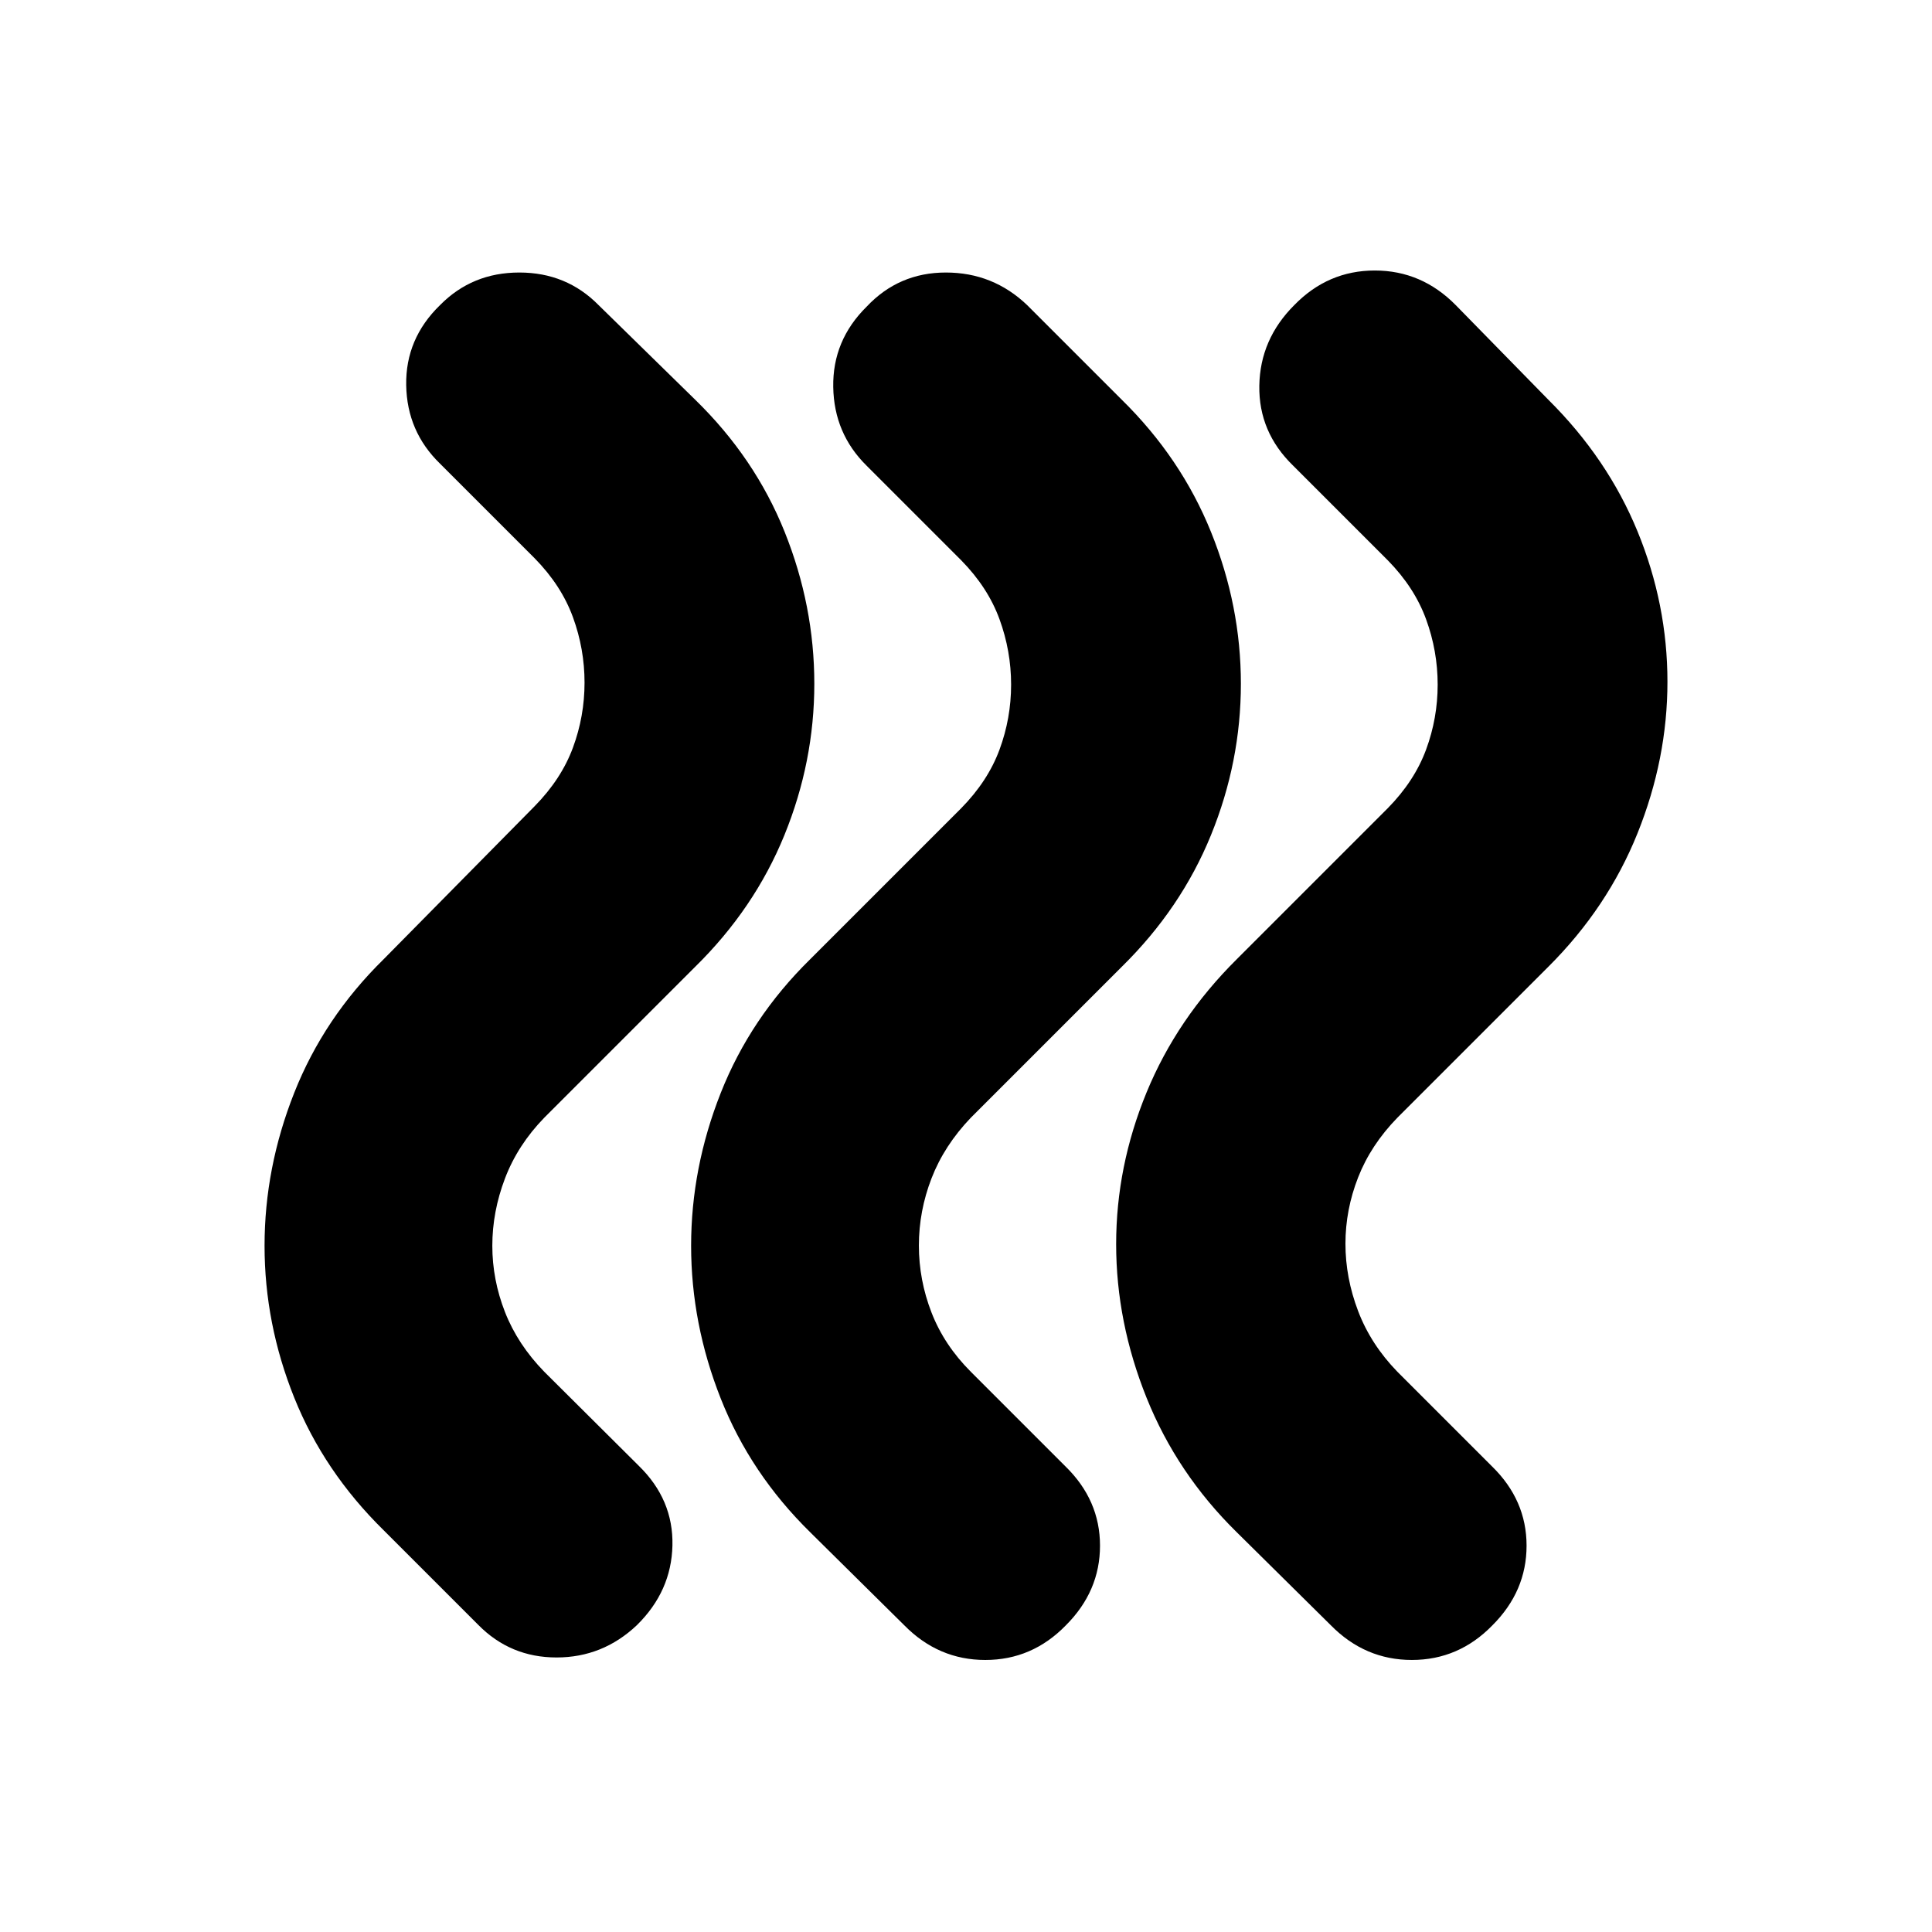 <svg xmlns="http://www.w3.org/2000/svg" height="24" viewBox="0 -960 960 960" width="24"><path d="M614.565-198.609q-29.681-29.148-44.818-66.791-15.138-37.643-15.138-76.361 0-38.717 15.119-75.435 15.12-36.717 44.837-66.195l75-75q13.283-13.522 19.044-29.125 5.761-15.603 5.761-32.304 0-16.702-5.761-32.484-5.761-15.783-19.044-29.305l-47-47q-17.195-16.69-16.815-39.758.381-23.068 17.366-40.024 16.746-17.196 40.011-17.196 23.265 0 40.221 17.196l46 47q29.478 29.239 44.337 65.456 14.859 36.218 14.859 74.709 0 38.253-14.859 75.246-14.859 36.992-44.337 66.371l-75 75q-13.218 13.576-19.511 29.667-6.293 16.092-6.293 32.942 0 16.883 6.293 33.445t19.511 30.164l47 47q17.196 16.774 17.196 39.42 0 22.645-16.985 39.601-16.746 17.196-40.011 17.196-23.265 0-40.222-17.196l-46.761-46.239Zm-211.956 0q-29.718-29.165-44.457-66.42-14.739-37.254-14.739-75.971 0-38.717 14.739-75.971 14.739-37.255 44.457-66.42l75-75q13.282-13.522 19.043-29.125 5.761-15.603 5.761-32.304 0-16.702-5.761-32.484-5.761-15.783-19.043-29.305l-47-47q-16.196-15.956-16.576-39.102-.381-23.145 16.576-39.891 15.956-16.985 39.391-16.985t40.391 16.196l47 47q29.479 28.944 44.337 65.689 14.859 36.745 14.859 75.463 0 38.717-14.859 75.193-14.858 36.475-44.337 65.437l-75 75q-13.218 13.82-19.511 30.081-6.293 16.262-6.293 33.417 0 17.154 6.293 33.34 6.293 16.185 19.511 29.38l47 47q17.196 16.774 17.196 39.42 0 22.645-16.985 39.601-16.746 17.196-40.011 17.196-23.265 0-40.221-17.196l-46.761-46.239Zm-211.957-1q-29.718-29.183-44.457-65.928-14.739-36.746-14.739-75.463 0-38.717 14.739-75.971 14.739-37.255 44.457-66.42l75-76q13.282-13.522 19.043-29.125 5.761-15.603 5.761-32.304 0-16.702-5.761-32.484-5.761-15.783-19.043-29.305l-47-47q-16.435-15.956-16.815-39.024-.381-23.068 16.815-39.758 15.956-16.196 39.391-16.196t39.392 16.196l48 47q29.717 28.944 44.456 65.689 14.739 36.745 14.739 75.463 0 38.717-14.858 75.193-14.859 36.475-44.337 65.437l-75 75q-13.219 13.602-19.512 30.164-6.293 16.562-6.293 33.445 0 16.85 6.293 32.942 6.293 16.091 19.512 29.667l47 46.761q17.195 16.774 16.695 39.539t-17.695 39.656q-16.957 16.022-39.892 16.022-22.935 0-38.891-16.196l-47-47Z"/></svg>